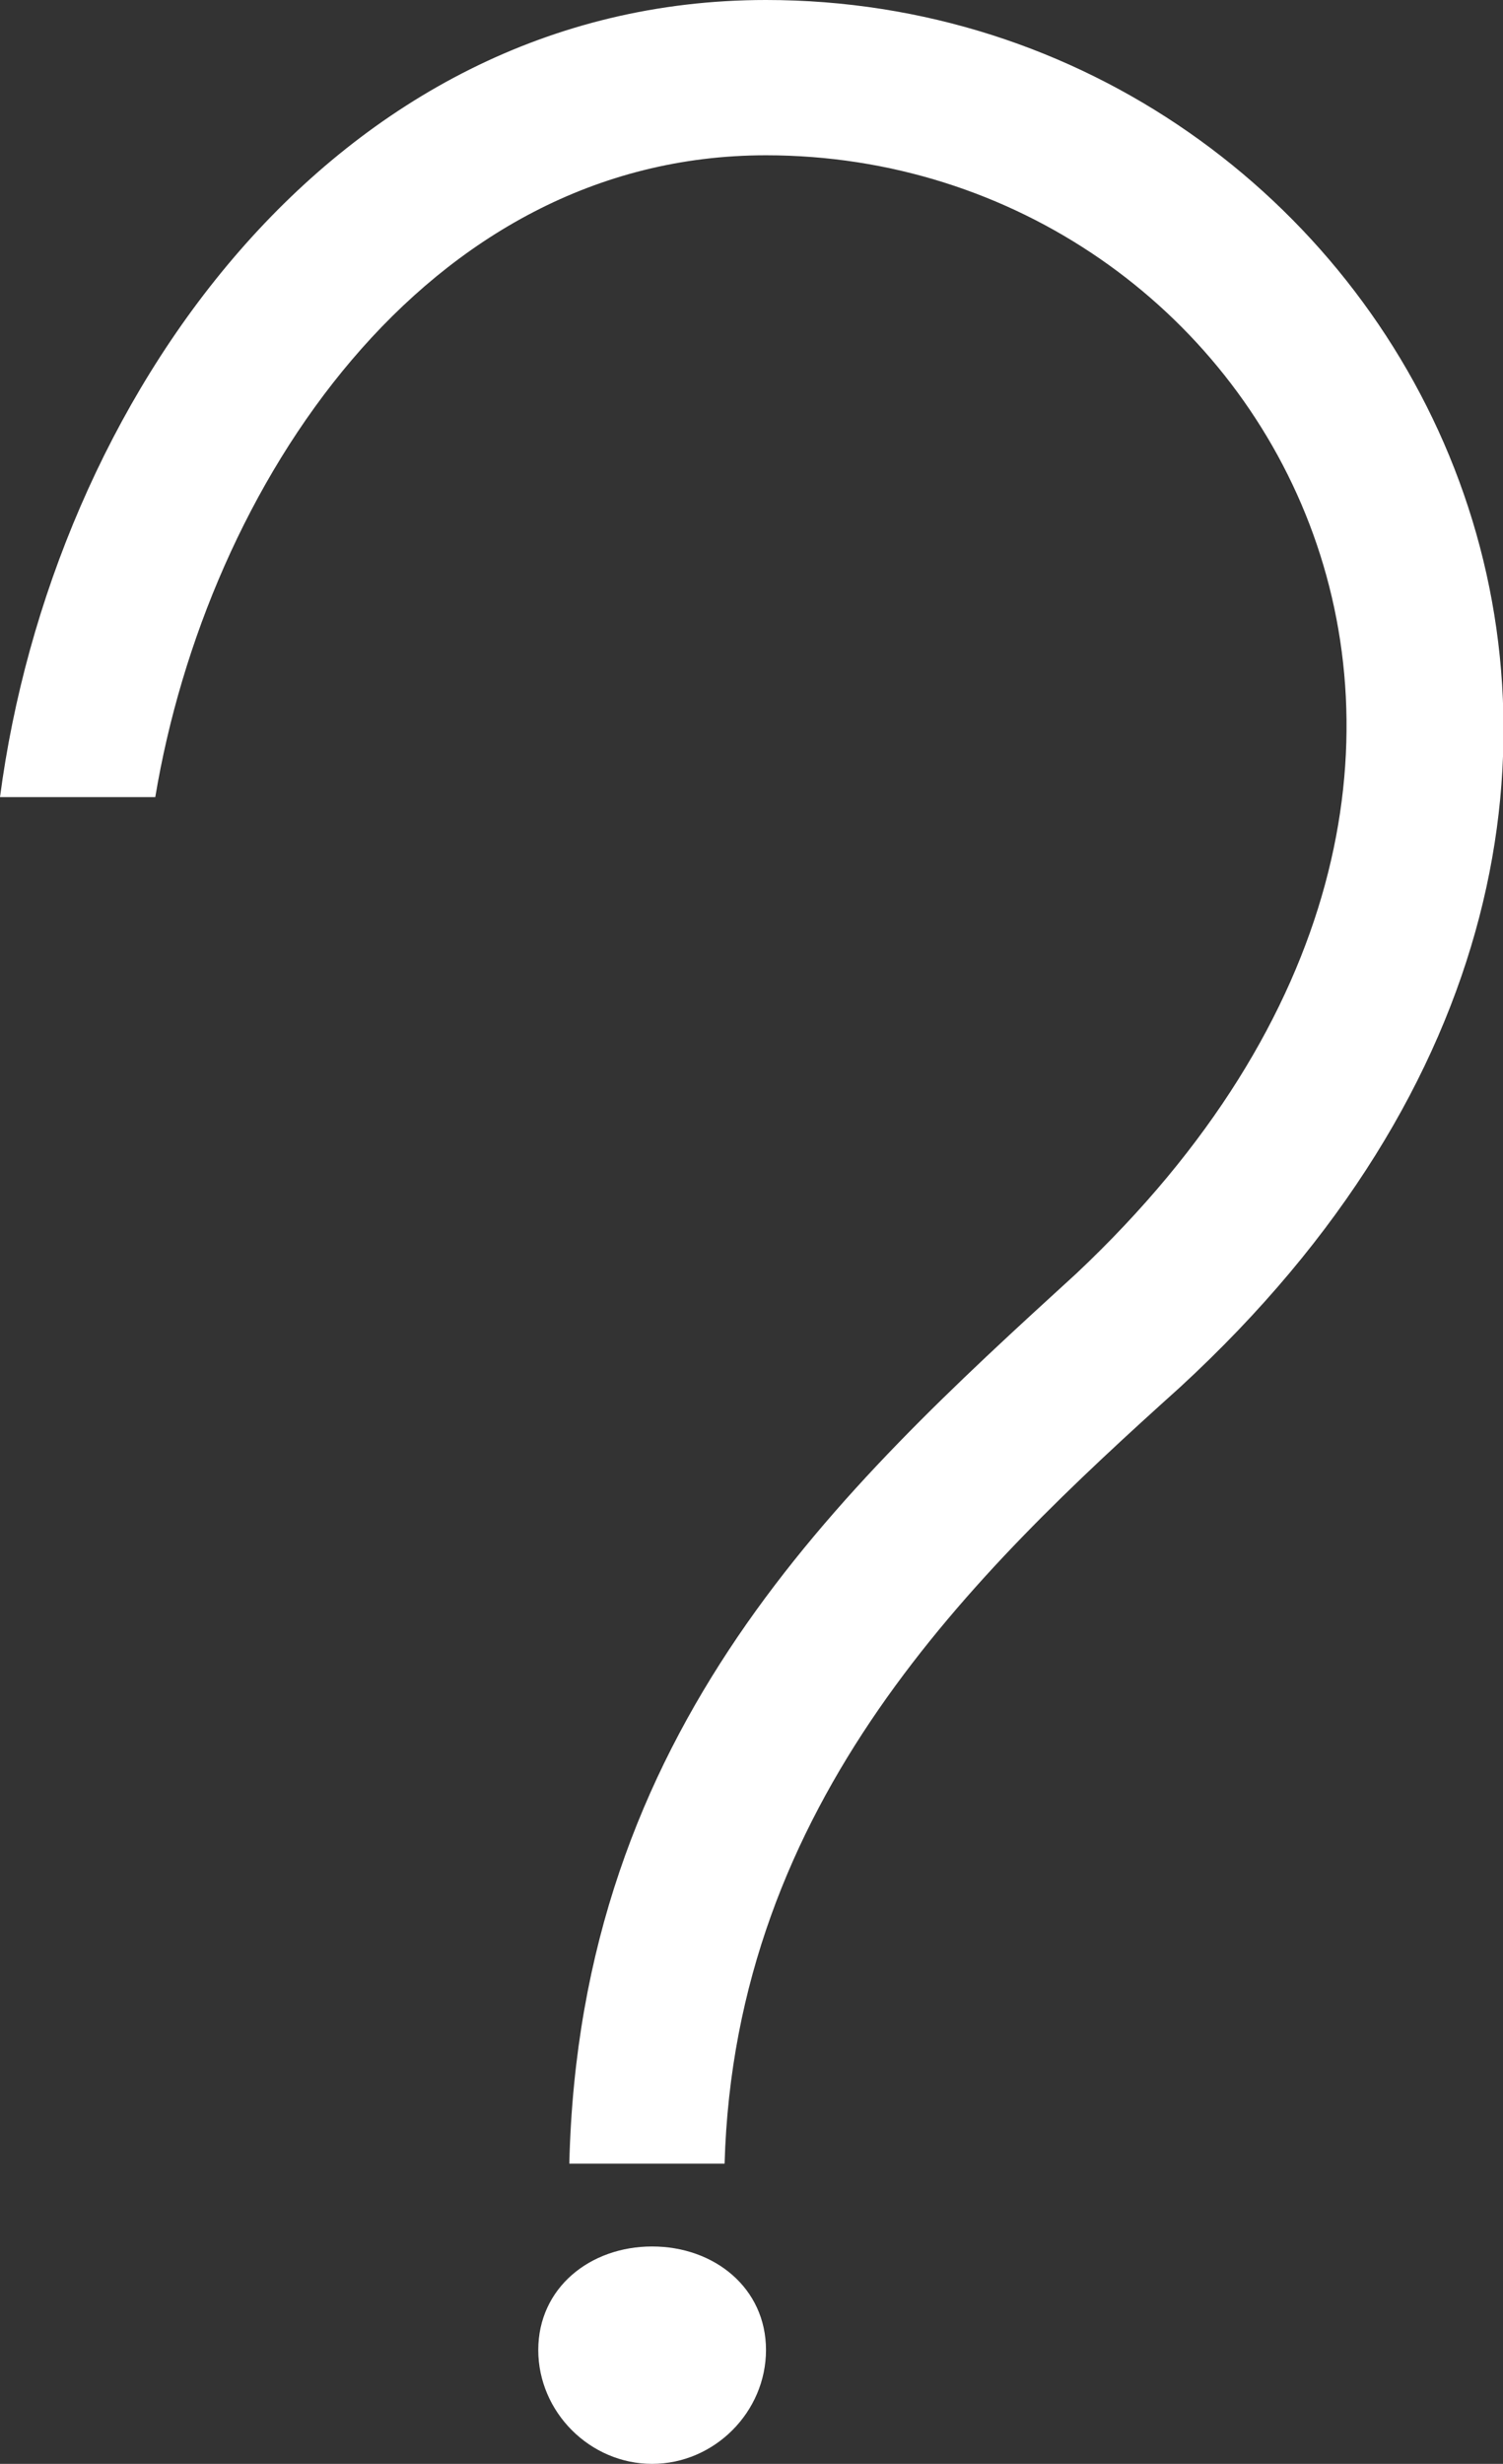 <?xml version="1.0" encoding="utf-8"?>
<!-- Generator: Adobe Illustrator 23.0.0, SVG Export Plug-In . SVG Version: 6.00 Build 0)  -->
<svg version="1.1" id="Layer_1" xmlns="http://www.w3.org/2000/svg" xmlns:xlink="http://www.w3.org/1999/xlink" x="0px" y="0px"
	 viewBox="0 0 145.2 238" style="enable-background:new 0 0 145.2 238;" xml:space="preserve">
<rect x="0" y="0" width="145.2" height="238" fill="#333333" stroke="none"/>
<style type="text/css">
	.st0{fill:#FFFFFF;}
	.st1{fill-rule:evenodd;clip-rule:evenodd;fill:#FFFFFF;}
</style>
<g>
	<path class="st0" d="M74,0c61,0,103,76,40,134c-20,18-43,40-44,75H55c1-42,26-65,49-86c52-49,18-108-30-108c-33,0-54,32-59,62H0
		C5,39,32,0,74,0z"/>
	<path class="st1" d="M63,217c6,0,11,4,11,10s-5,11-11,11s-11-5-11-11S57,217,63,217z"/>
</g>
</svg>
